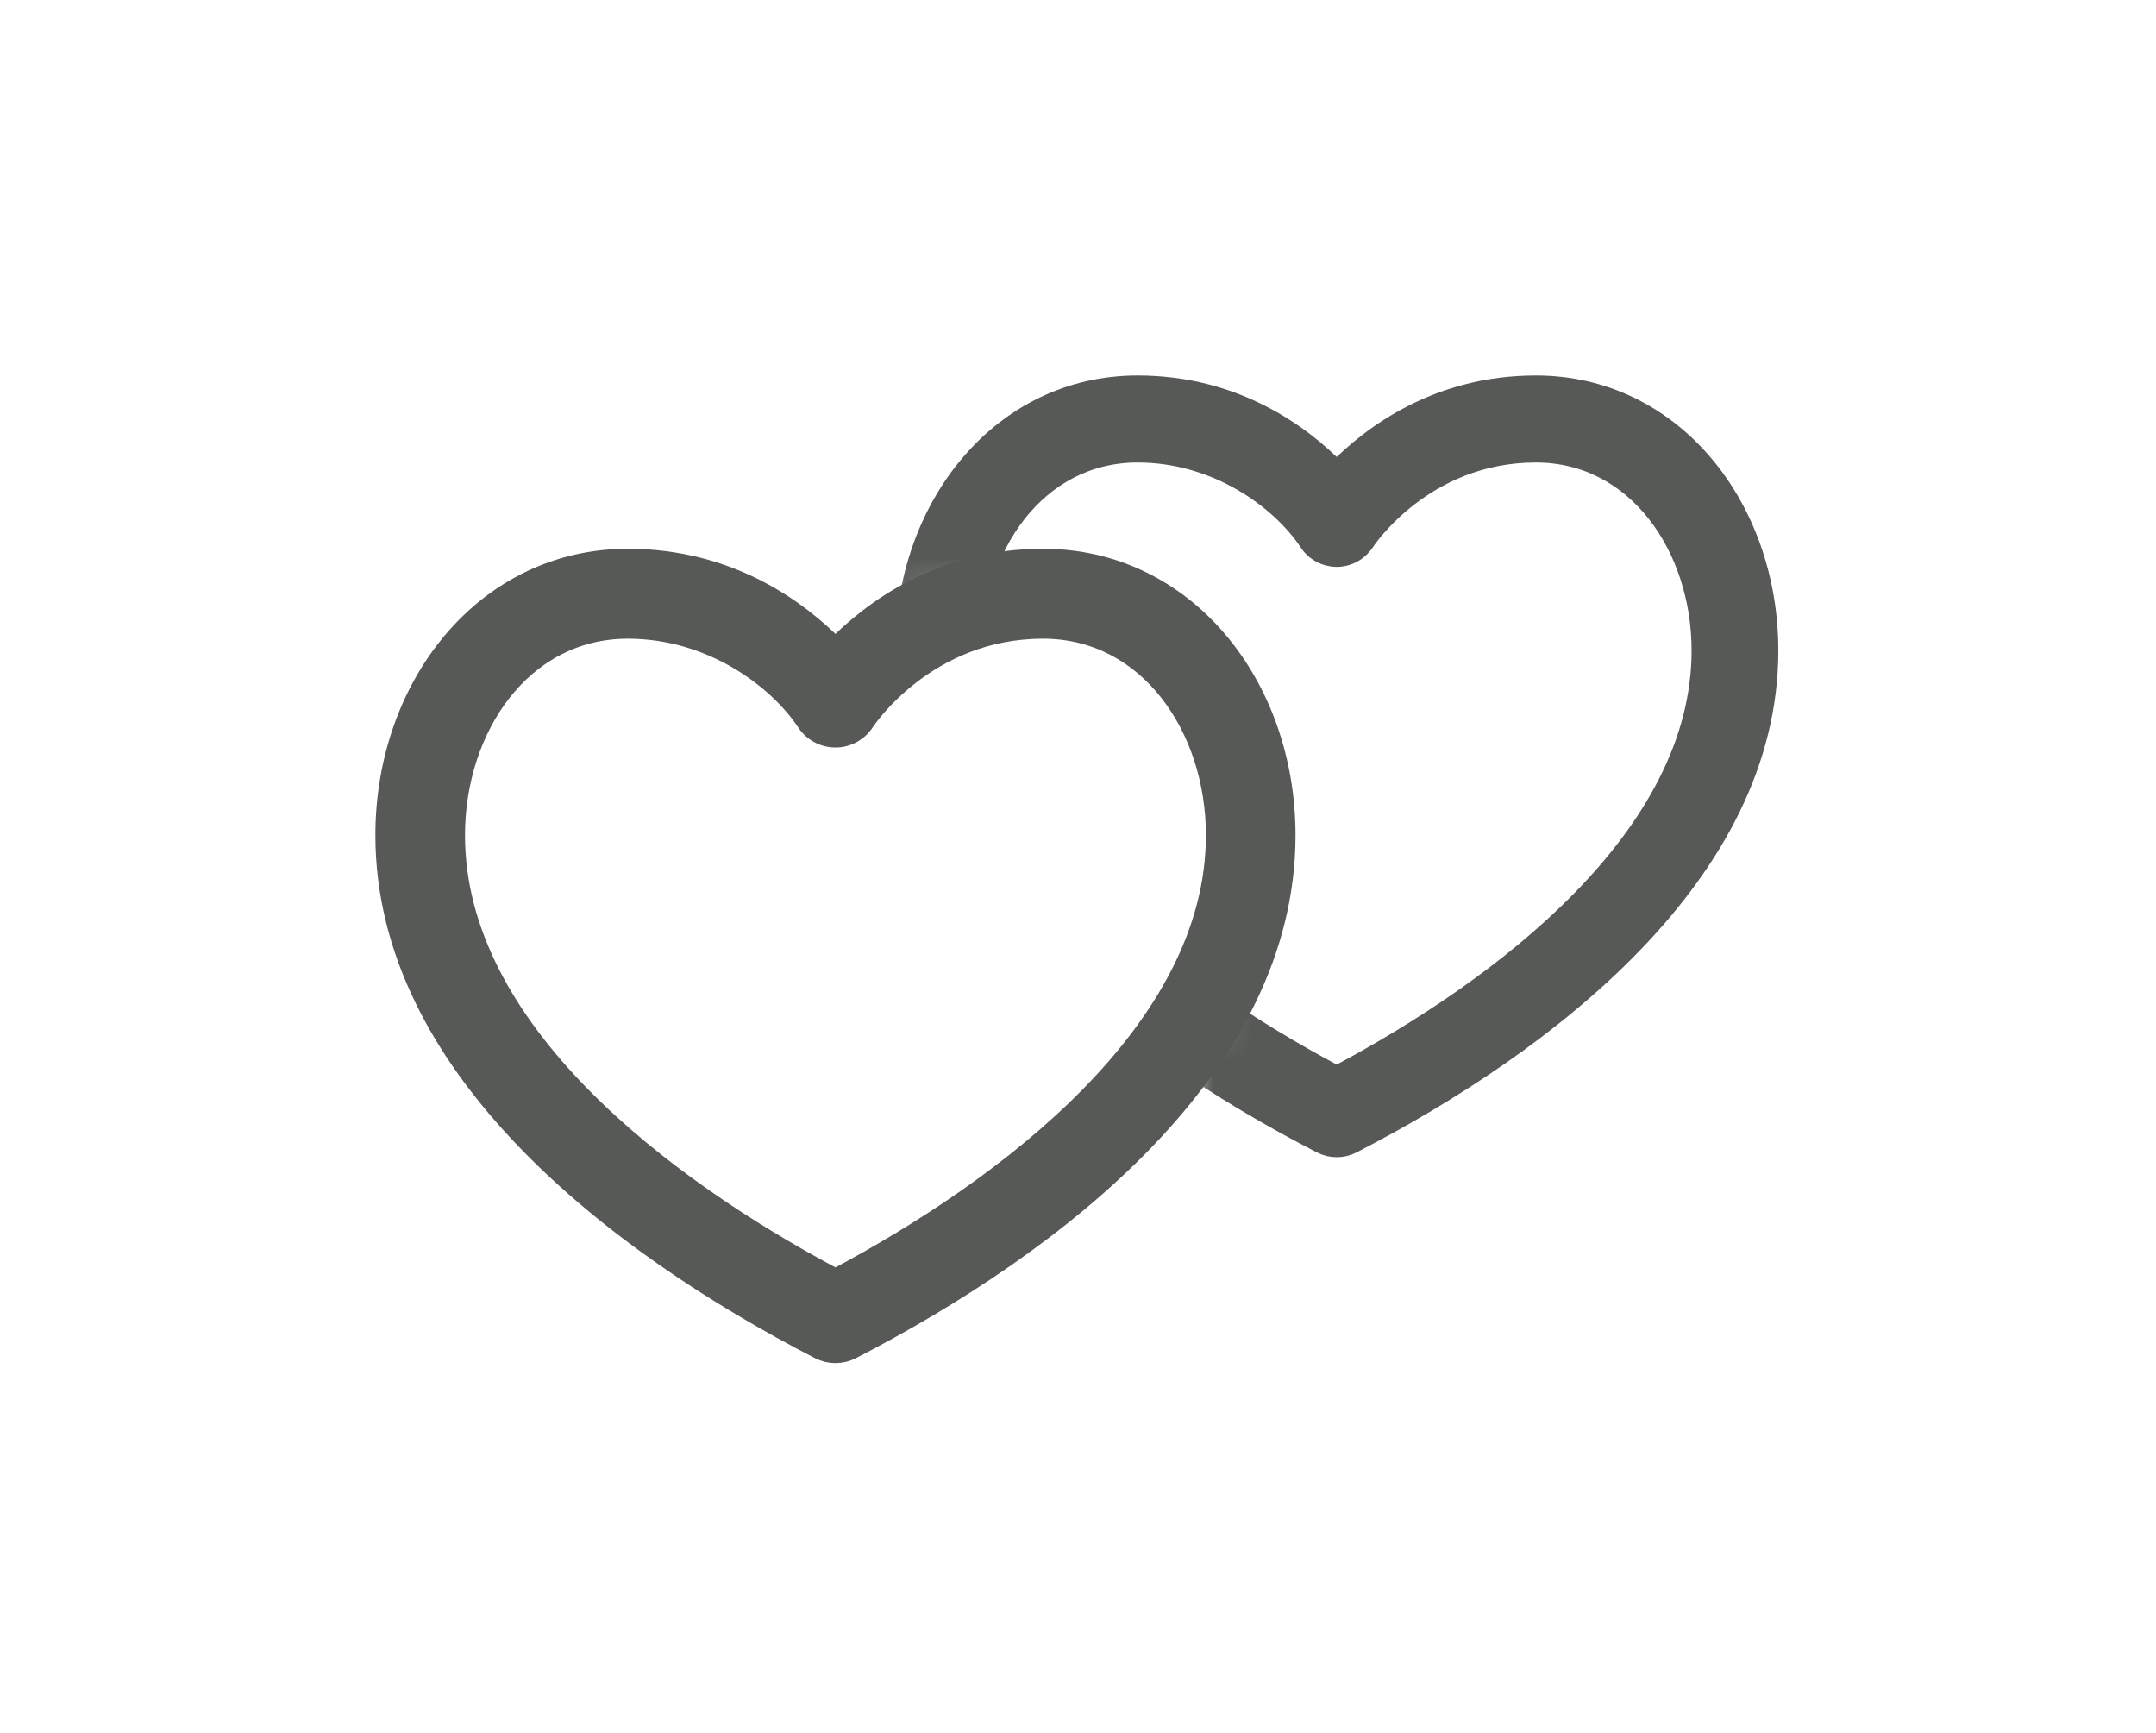 <?xml version="1.0" encoding="UTF-8"?>
<svg width="56px" height="45px" viewBox="0 0 56 45" version="1.1" xmlns="http://www.w3.org/2000/svg" xmlns:xlink="http://www.w3.org/1999/xlink">
    <!-- Generator: Sketch 48.2 (47327) - http://www.bohemiancoding.com/sketch -->
    <title>Hearts</title>
    <desc>Created with Sketch.</desc>
    <defs>
        <filter x="-9.3%" y="-31.4%" width="118.6%" height="174.3%" filterUnits="objectBoundingBox" id="filter-1">
            <feOffset dx="0" dy="2" in="SourceAlpha" result="shadowOffsetOuter1"></feOffset>
            <feGaussianBlur stdDeviation="5" in="shadowOffsetOuter1" result="shadowBlurOuter1"></feGaussianBlur>
            <feColorMatrix values="0 0 0 0 0   0 0 0 0 0   0 0 0 0 0  0 0 0 0.2 0" type="matrix" in="shadowBlurOuter1" result="shadowMatrixOuter1"></feColorMatrix>
            <feMerge>
                <feMergeNode in="shadowMatrixOuter1"></feMergeNode>
                <feMergeNode in="SourceGraphic"></feMergeNode>
            </feMerge>
        </filter>
        <polygon id="path-2" points="1 7 6 6 9 8 11 10 11 13 9 18 9 22 15 22 23 22 25 22 25 0 0.978 0"></polygon>
    </defs>
    <g id="Áreas-de-Sensibilidade---2-/-2" stroke="none" stroke-width="1" fill="none" fill-rule="evenodd" transform="translate(-438, -250)">
        <g id="Content" transform="translate(423, 145)">
            <g id="Mais-de-uma-pessoa?">
                <g id="Options" transform="translate(8, 90)">
                    <g id="Sim" filter="url(#filter-1)">
                        <g id="Rectangle-9">
                            <g id="Hearts" transform="translate(17, 22)">
                                <g id="Shape-Copy" transform="translate(12, 0)">
                                    <mask id="mask-3" fill="white">
                                        <use xlink:href="#path-2"></use>
                                    </mask>
                                    <use id="Mask" fill-opacity="0" fill="#D8D8D8" xlink:href="#path-2"></use>
                                    <path d="M17.892,1 C15.34,1 13.619,2.298 12.72,3.218 C11.821,2.298 10.1,1 7.548,1 C4,1 1.5,4.162 1.5,7.893 C1.5,13.664 7.219,18.073 12.319,20.703 C12.571,20.832 12.869,20.832 13.121,20.703 C18.223,18.071 23.94,13.667 23.94,7.893 C23.94,4.168 21.446,1 17.892,1 Z M12.72,18.928 C8.419,16.646 3.253,12.747 3.253,7.893 C3.253,5.221 4.92,2.76 7.548,2.76 C9.622,2.76 11.264,3.987 11.985,5.065 C12.145,5.318 12.419,5.468 12.718,5.47 C13.018,5.471 13.295,5.315 13.457,5.063 C13.472,5.04 14.969,2.76 17.892,2.76 C20.52,2.76 22.187,5.222 22.187,7.893 C22.187,12.744 17.012,16.651 12.72,18.928 Z" stroke="#575957" stroke-width="0.5" fill="#575957" fill-rule="nonzero" mask="url(#mask-3)"></path>
                                </g>
                                <path d="M17.093,5.5 C14.432,5.5 12.638,6.854 11.7,7.813 C10.762,6.854 8.968,5.5 6.307,5.5 C2.607,5.5 0,8.797 0,12.688 C0,18.706 5.964,23.303 11.282,26.046 C11.544,26.181 11.856,26.181 12.118,26.046 C17.439,23.302 23.4,18.709 23.4,12.688 C23.4,8.804 20.799,5.5 17.093,5.5 Z M11.7,24.195 C7.215,21.816 1.828,17.75 1.828,12.688 C1.828,9.901 3.566,7.335 6.307,7.335 C8.469,7.335 10.181,8.615 10.933,9.739 C11.1,10.003 11.387,10.159 11.698,10.161 C12.011,10.162 12.299,10 12.468,9.737 C12.484,9.713 14.046,7.335 17.093,7.335 C19.834,7.335 21.572,9.902 21.572,12.688 C21.572,17.747 16.176,21.821 11.7,24.195 Z" id="Shape" stroke="#575957" stroke-width="0.5" fill="#575957" fill-rule="nonzero"></path>
                            </g>
                        </g>
                    </g>
                </g>
            </g>
        </g>
    </g>
</svg>
